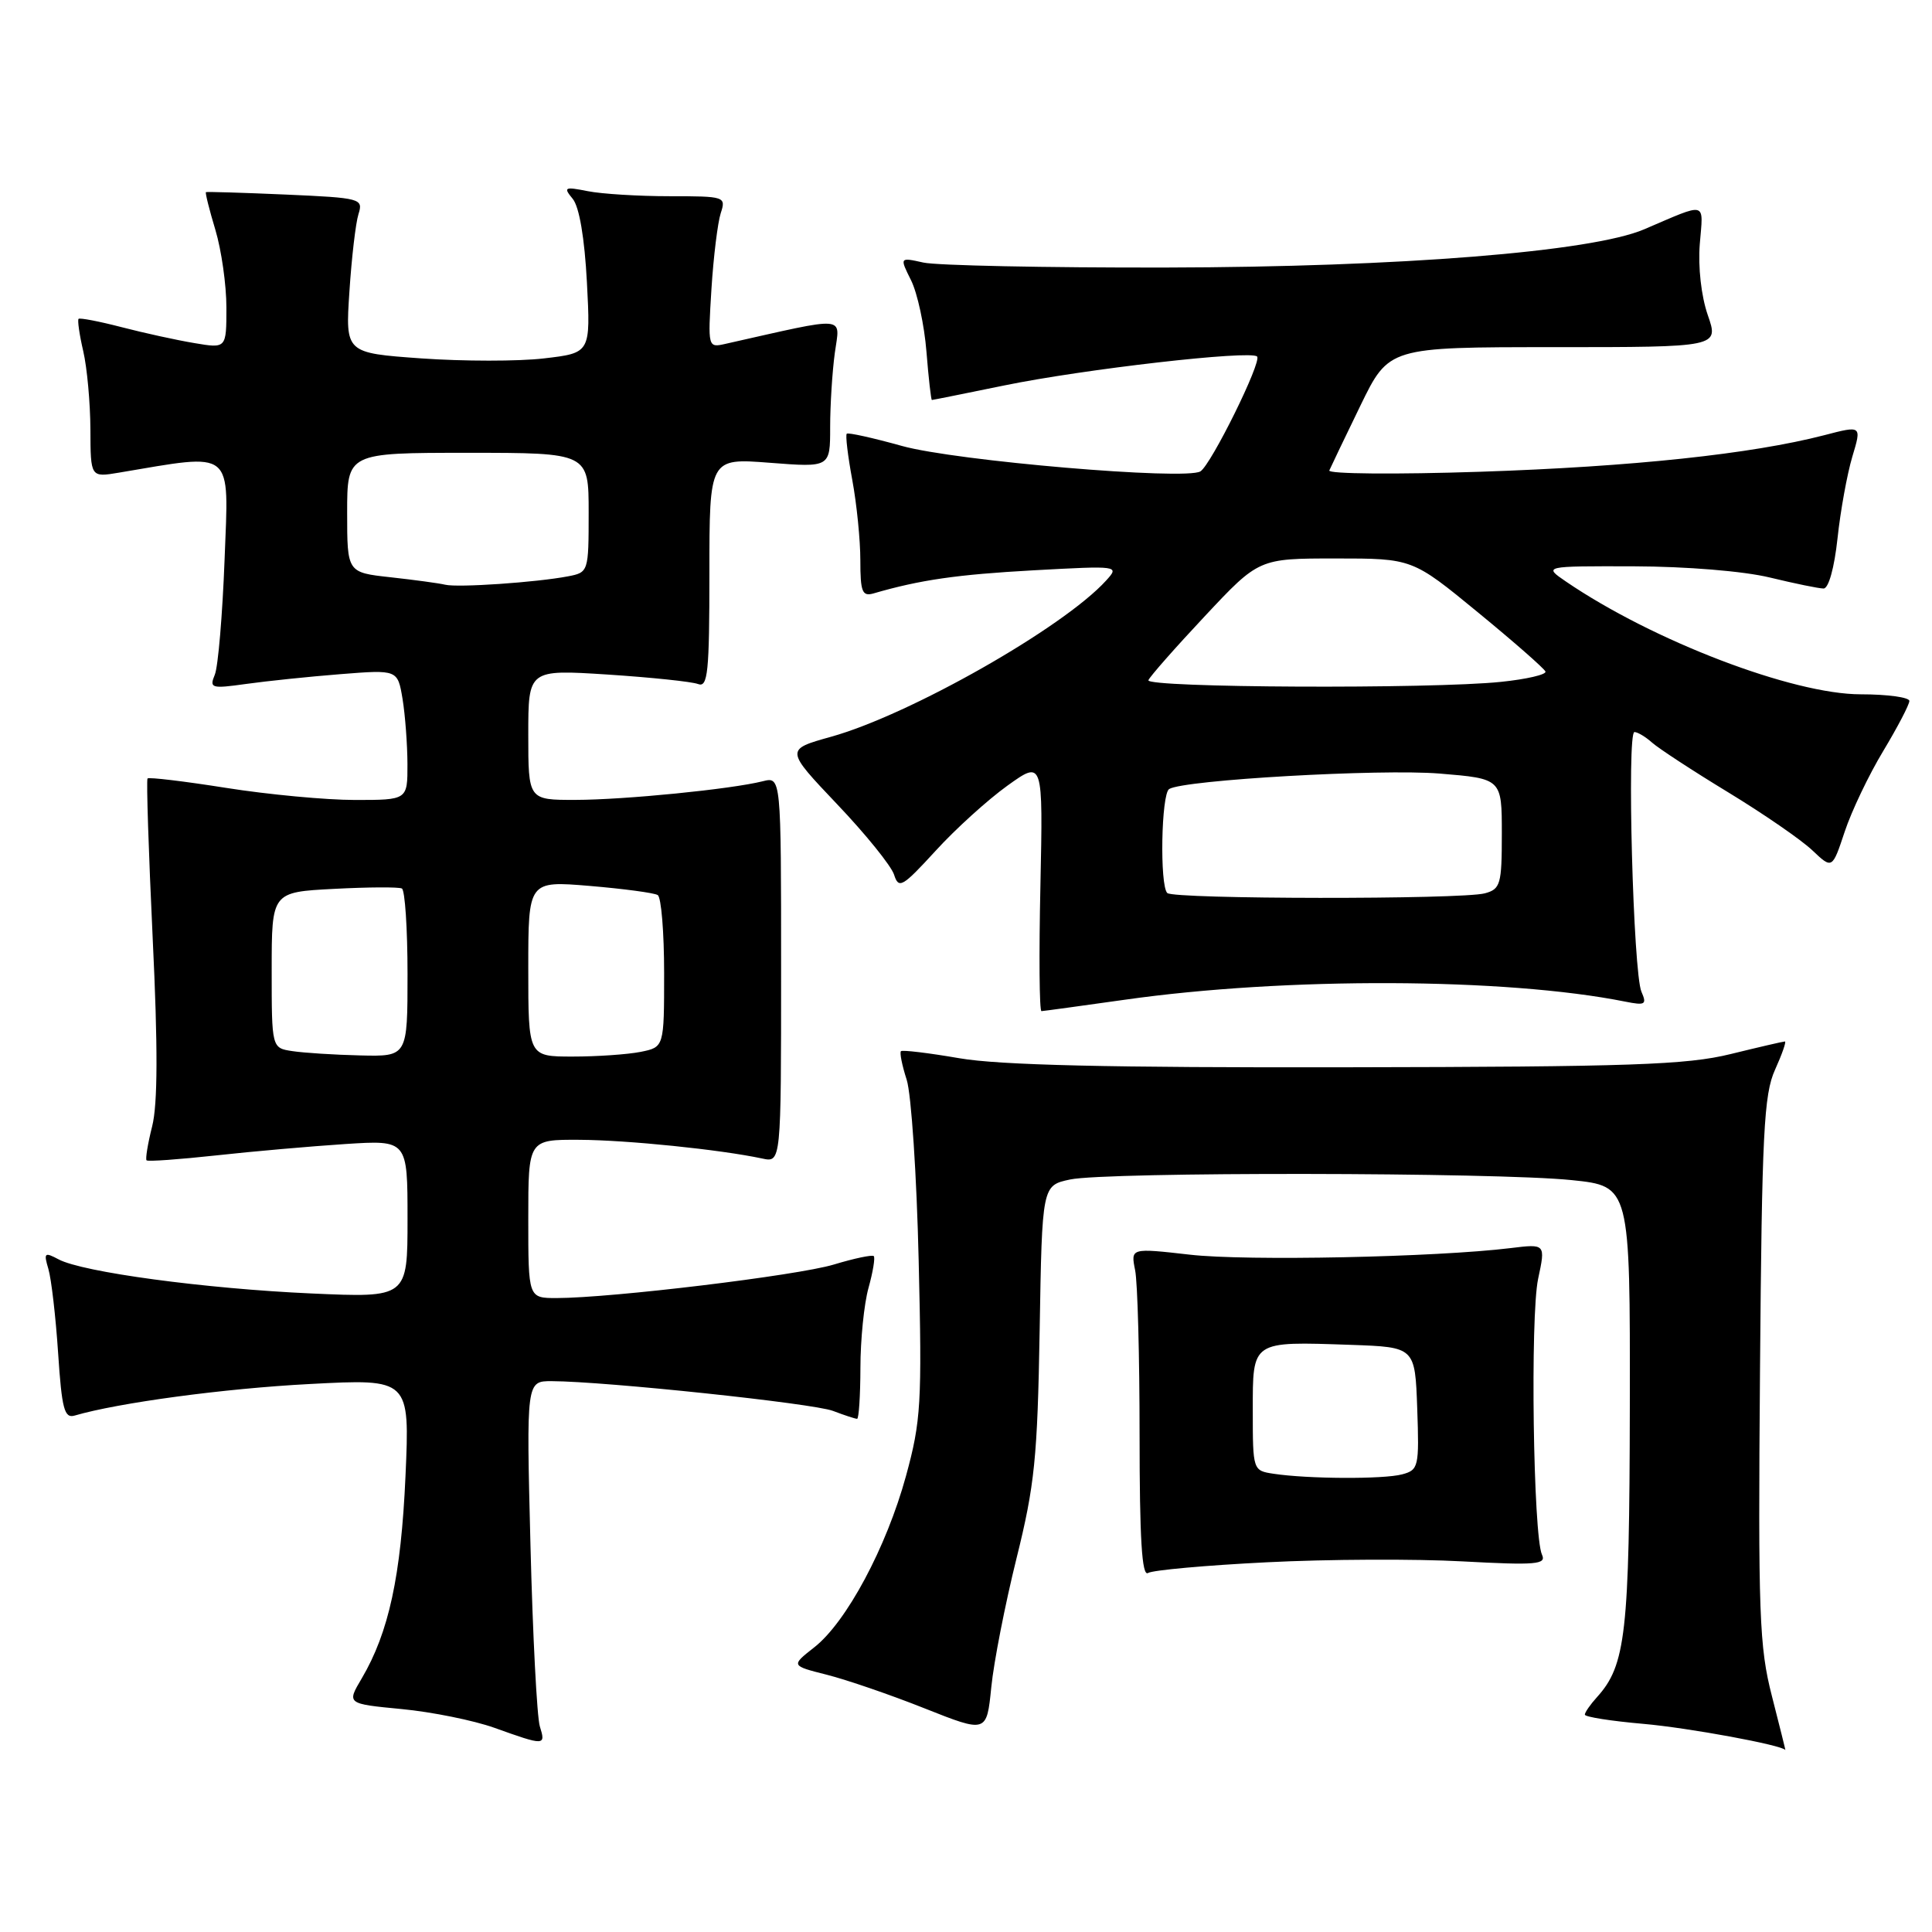 <?xml version="1.0" encoding="UTF-8" standalone="no"?>
<!DOCTYPE svg PUBLIC "-//W3C//DTD SVG 1.1//EN" "http://www.w3.org/Graphics/SVG/1.1/DTD/svg11.dtd" >
<svg xmlns="http://www.w3.org/2000/svg" xmlns:xlink="http://www.w3.org/1999/xlink" version="1.1" viewBox="0 0 256 256">
 <g >
 <path fill="currentColor"
d=" M 234.79 224.75 C 233.11 218.22 232.95 213.92 233.21 181.50 C 233.46 150.17 233.72 145.01 235.20 141.75 C 236.13 139.69 236.72 138.00 236.51 138.00 C 236.30 138.00 233.06 138.75 229.31 139.67 C 223.50 141.10 216.07 141.36 178.50 141.42 C 146.94 141.48 132.41 141.14 127.11 140.22 C 123.05 139.52 119.57 139.10 119.38 139.29 C 119.19 139.48 119.53 141.18 120.14 143.07 C 120.75 144.95 121.47 155.76 121.73 167.07 C 122.18 185.96 122.04 188.29 120.05 195.57 C 117.46 205.03 112.15 214.96 107.88 218.29 C 104.80 220.71 104.80 220.71 109.55 221.91 C 112.16 222.57 118.00 224.57 122.52 226.37 C 130.74 229.63 130.74 229.63 131.35 223.57 C 131.68 220.23 133.19 212.55 134.69 206.50 C 137.10 196.81 137.47 193.20 137.76 176.29 C 138.08 157.08 138.08 157.08 141.79 156.29 C 146.61 155.26 198.20 155.33 208.25 156.37 C 216.00 157.17 216.00 157.17 215.96 186.34 C 215.91 216.42 215.43 220.66 211.60 224.89 C 210.72 225.86 210.00 226.90 210.00 227.20 C 210.00 227.50 213.49 228.05 217.75 228.42 C 223.78 228.95 236.14 231.23 236.57 231.89 C 236.61 231.95 235.81 228.74 234.79 224.75 Z  M 71.53 228.75 C 71.15 227.51 70.59 216.71 70.29 204.75 C 69.74 183.00 69.74 183.00 73.12 183.01 C 80.20 183.04 107.74 185.95 110.37 186.95 C 111.89 187.53 113.33 188.00 113.57 188.00 C 113.80 188.00 114.00 184.96 114.01 181.25 C 114.01 177.54 114.49 172.77 115.08 170.66 C 115.67 168.54 115.98 166.65 115.78 166.44 C 115.57 166.24 113.19 166.74 110.48 167.56 C 105.62 169.02 81.02 171.99 73.75 172.00 C 70.00 172.00 70.00 172.00 70.00 161.50 C 70.00 151.00 70.00 151.00 76.75 151.03 C 83.10 151.06 95.42 152.32 101.00 153.51 C 103.50 154.05 103.50 154.05 103.50 128.48 C 103.50 102.91 103.50 102.91 101.07 103.52 C 96.84 104.58 82.74 105.98 76.25 105.99 C 70.00 106.00 70.00 106.00 70.00 97.35 C 70.00 88.71 70.00 88.71 80.50 89.38 C 86.28 89.76 91.68 90.32 92.50 90.64 C 93.79 91.13 94.00 89.11 94.00 75.96 C 94.00 60.70 94.00 60.70 102.00 61.32 C 110.00 61.94 110.00 61.94 110.00 56.61 C 110.00 53.68 110.28 49.24 110.62 46.75 C 111.30 41.77 112.56 41.87 96.14 45.56 C 93.79 46.09 93.79 46.07 94.27 38.30 C 94.54 34.01 95.10 29.49 95.50 28.25 C 96.22 26.05 96.06 26.00 88.74 26.00 C 84.62 26.00 79.73 25.70 77.88 25.33 C 74.79 24.72 74.62 24.81 75.89 26.35 C 76.76 27.41 77.46 31.54 77.77 37.41 C 78.26 46.77 78.26 46.77 72.08 47.49 C 68.68 47.89 61.37 47.88 55.83 47.49 C 45.76 46.77 45.76 46.77 46.30 38.63 C 46.59 34.16 47.13 29.54 47.50 28.37 C 48.15 26.31 47.83 26.22 37.84 25.78 C 32.15 25.53 27.40 25.39 27.29 25.46 C 27.17 25.53 27.73 27.78 28.54 30.46 C 29.34 33.13 30.00 37.76 30.00 40.75 C 30.00 46.18 30.00 46.18 25.75 45.46 C 23.41 45.07 19.07 44.12 16.11 43.35 C 13.14 42.58 10.58 42.09 10.41 42.25 C 10.25 42.42 10.52 44.34 11.03 46.53 C 11.54 48.71 11.96 53.37 11.98 56.88 C 12.00 63.26 12.00 63.26 15.75 62.63 C 31.17 60.04 30.32 59.34 29.76 74.10 C 29.48 81.47 28.90 88.36 28.46 89.41 C 27.72 91.19 28.01 91.27 32.58 90.63 C 35.29 90.25 40.92 89.66 45.10 89.33 C 52.69 88.73 52.69 88.73 53.34 92.61 C 53.69 94.75 53.98 98.64 53.99 101.25 C 54.00 106.00 54.00 106.00 47.04 106.00 C 43.21 106.00 35.53 105.28 29.97 104.40 C 24.42 103.52 19.73 102.96 19.55 103.15 C 19.38 103.34 19.69 112.85 20.23 124.28 C 20.93 138.77 20.90 146.33 20.16 149.25 C 19.58 151.55 19.25 153.58 19.42 153.75 C 19.60 153.93 23.74 153.63 28.62 153.10 C 33.50 152.56 41.21 151.89 45.75 151.59 C 54.00 151.06 54.00 151.06 54.00 161.51 C 54.00 171.96 54.00 171.96 41.25 171.39 C 27.17 170.76 10.93 168.57 7.76 166.87 C 5.90 165.88 5.77 166.00 6.41 168.14 C 6.80 169.44 7.38 174.45 7.70 179.27 C 8.19 186.71 8.53 187.97 9.89 187.57 C 15.70 185.87 29.71 183.98 41.03 183.39 C 54.30 182.69 54.30 182.69 53.73 195.59 C 53.14 208.83 51.52 216.31 47.93 222.40 C 45.94 225.76 45.94 225.76 53.22 226.46 C 57.22 226.84 62.75 227.96 65.50 228.94 C 72.20 231.34 72.34 231.34 71.53 228.75 Z  M 167.87 207.01 C 175.92 206.60 187.57 206.55 193.76 206.89 C 203.56 207.42 204.93 207.30 204.32 206.00 C 203.16 203.51 202.75 174.42 203.81 169.45 C 204.80 164.81 204.80 164.81 200.15 165.38 C 190.25 166.59 165.13 167.11 157.66 166.25 C 149.82 165.36 149.82 165.36 150.41 168.31 C 150.74 169.93 151.00 179.77 151.00 190.18 C 151.00 203.90 151.31 208.93 152.12 208.43 C 152.73 208.05 159.82 207.41 167.87 207.01 Z  M 148.97 132.48 C 170.31 129.44 199.50 129.55 215.35 132.72 C 218.01 133.25 218.24 133.11 217.50 131.41 C 216.41 128.94 215.55 97.00 216.57 97.00 C 216.99 97.00 218.05 97.63 218.92 98.41 C 219.79 99.18 224.32 102.15 229.00 104.99 C 233.68 107.84 238.69 111.29 240.14 112.67 C 242.78 115.17 242.78 115.17 244.43 110.21 C 245.33 107.49 247.63 102.67 249.54 99.51 C 251.44 96.35 253.00 93.36 253.00 92.88 C 253.00 92.40 250.10 92.00 246.56 92.00 C 237.54 92.00 219.01 84.91 207.50 77.06 C 204.50 75.01 204.50 75.01 216.50 75.04 C 223.45 75.06 231.03 75.68 234.50 76.52 C 237.80 77.32 241.01 77.98 241.63 77.98 C 242.30 77.99 243.06 75.23 243.48 71.34 C 243.87 67.67 244.76 62.80 245.44 60.52 C 246.69 56.37 246.69 56.37 241.71 57.67 C 232.08 60.16 216.31 61.84 196.14 62.51 C 184.94 62.88 175.94 62.80 176.14 62.34 C 176.34 61.88 178.19 58.01 180.26 53.75 C 184.03 46.00 184.03 46.00 205.90 46.00 C 227.77 46.00 227.77 46.00 226.29 41.75 C 225.42 39.24 224.99 35.38 225.23 32.34 C 225.70 26.59 226.34 26.76 217.85 30.39 C 210.88 33.36 185.48 35.39 154.50 35.45 C 138.55 35.48 124.08 35.18 122.35 34.79 C 119.20 34.09 119.20 34.09 120.72 37.14 C 121.56 38.83 122.48 43.08 122.76 46.60 C 123.04 50.12 123.37 53.00 123.48 53.00 C 123.59 53.00 127.92 52.13 133.09 51.07 C 143.60 48.91 165.71 46.38 166.57 47.24 C 167.24 47.90 160.48 61.58 159.06 62.46 C 157.10 63.67 126.58 61.07 119.51 59.09 C 115.67 58.02 112.38 57.29 112.20 57.47 C 112.01 57.65 112.34 60.41 112.93 63.59 C 113.52 66.77 114.00 71.56 114.00 74.25 C 114.00 78.43 114.25 79.06 115.75 78.63 C 121.94 76.83 126.82 76.13 136.93 75.57 C 148.28 74.95 148.35 74.96 146.57 76.92 C 140.93 83.15 120.54 94.73 110.10 97.63 C 104.05 99.32 104.05 99.32 110.92 106.56 C 114.71 110.54 118.10 114.74 118.47 115.90 C 119.08 117.82 119.56 117.55 123.95 112.76 C 126.59 109.86 130.88 105.98 133.48 104.11 C 138.21 100.72 138.21 100.72 137.86 117.36 C 137.66 126.51 137.72 133.99 138.00 133.98 C 138.28 133.97 143.21 133.29 148.97 132.48 Z  M 38.75 139.28 C 36.00 138.87 36.00 138.87 36.00 128.54 C 36.00 118.21 36.00 118.21 44.25 117.78 C 48.79 117.54 52.84 117.52 53.25 117.73 C 53.66 117.94 54.00 123.04 54.00 129.06 C 54.00 140.00 54.00 140.00 47.75 139.85 C 44.31 139.77 40.26 139.51 38.75 139.28 Z  M 70.00 128.36 C 70.00 116.71 70.00 116.71 78.15 117.39 C 82.64 117.77 86.69 118.31 87.15 118.60 C 87.62 118.88 88.00 123.54 88.00 128.93 C 88.00 138.75 88.00 138.75 84.88 139.38 C 83.16 139.72 79.11 140.00 75.88 140.00 C 70.00 140.00 70.00 140.00 70.00 128.36 Z  M 59.00 77.48 C 58.17 77.28 54.91 76.84 51.75 76.49 C 46.00 75.86 46.00 75.86 46.00 67.93 C 46.00 60.00 46.00 60.00 62.00 60.00 C 78.00 60.00 78.00 60.00 78.00 67.92 C 78.00 75.77 77.97 75.85 75.25 76.37 C 71.05 77.17 60.69 77.88 59.00 77.48 Z  M 168.75 195.28 C 166.02 194.87 166.00 194.82 166.00 186.95 C 166.00 177.59 165.76 177.75 179.00 178.20 C 187.50 178.50 187.50 178.50 187.79 186.62 C 188.06 194.36 187.97 194.78 185.79 195.36 C 183.34 196.02 173.28 195.97 168.75 195.28 Z  M 154.67 118.33 C 153.65 117.32 153.87 105.20 154.92 104.55 C 156.87 103.34 182.90 101.86 190.75 102.50 C 199.00 103.18 199.00 103.18 199.00 110.47 C 199.00 117.19 198.82 117.81 196.75 118.37 C 193.67 119.20 155.50 119.16 154.67 118.33 Z  M 152.17 90.13 C 152.35 89.66 155.72 85.83 159.66 81.63 C 166.81 74.00 166.81 74.00 176.98 74.00 C 187.14 74.00 187.14 74.00 195.82 81.13 C 200.60 85.05 204.63 88.59 204.78 88.98 C 204.94 89.38 202.29 90.00 198.89 90.35 C 189.69 91.31 151.78 91.14 152.17 90.13 Z "/>
</g>
</svg>